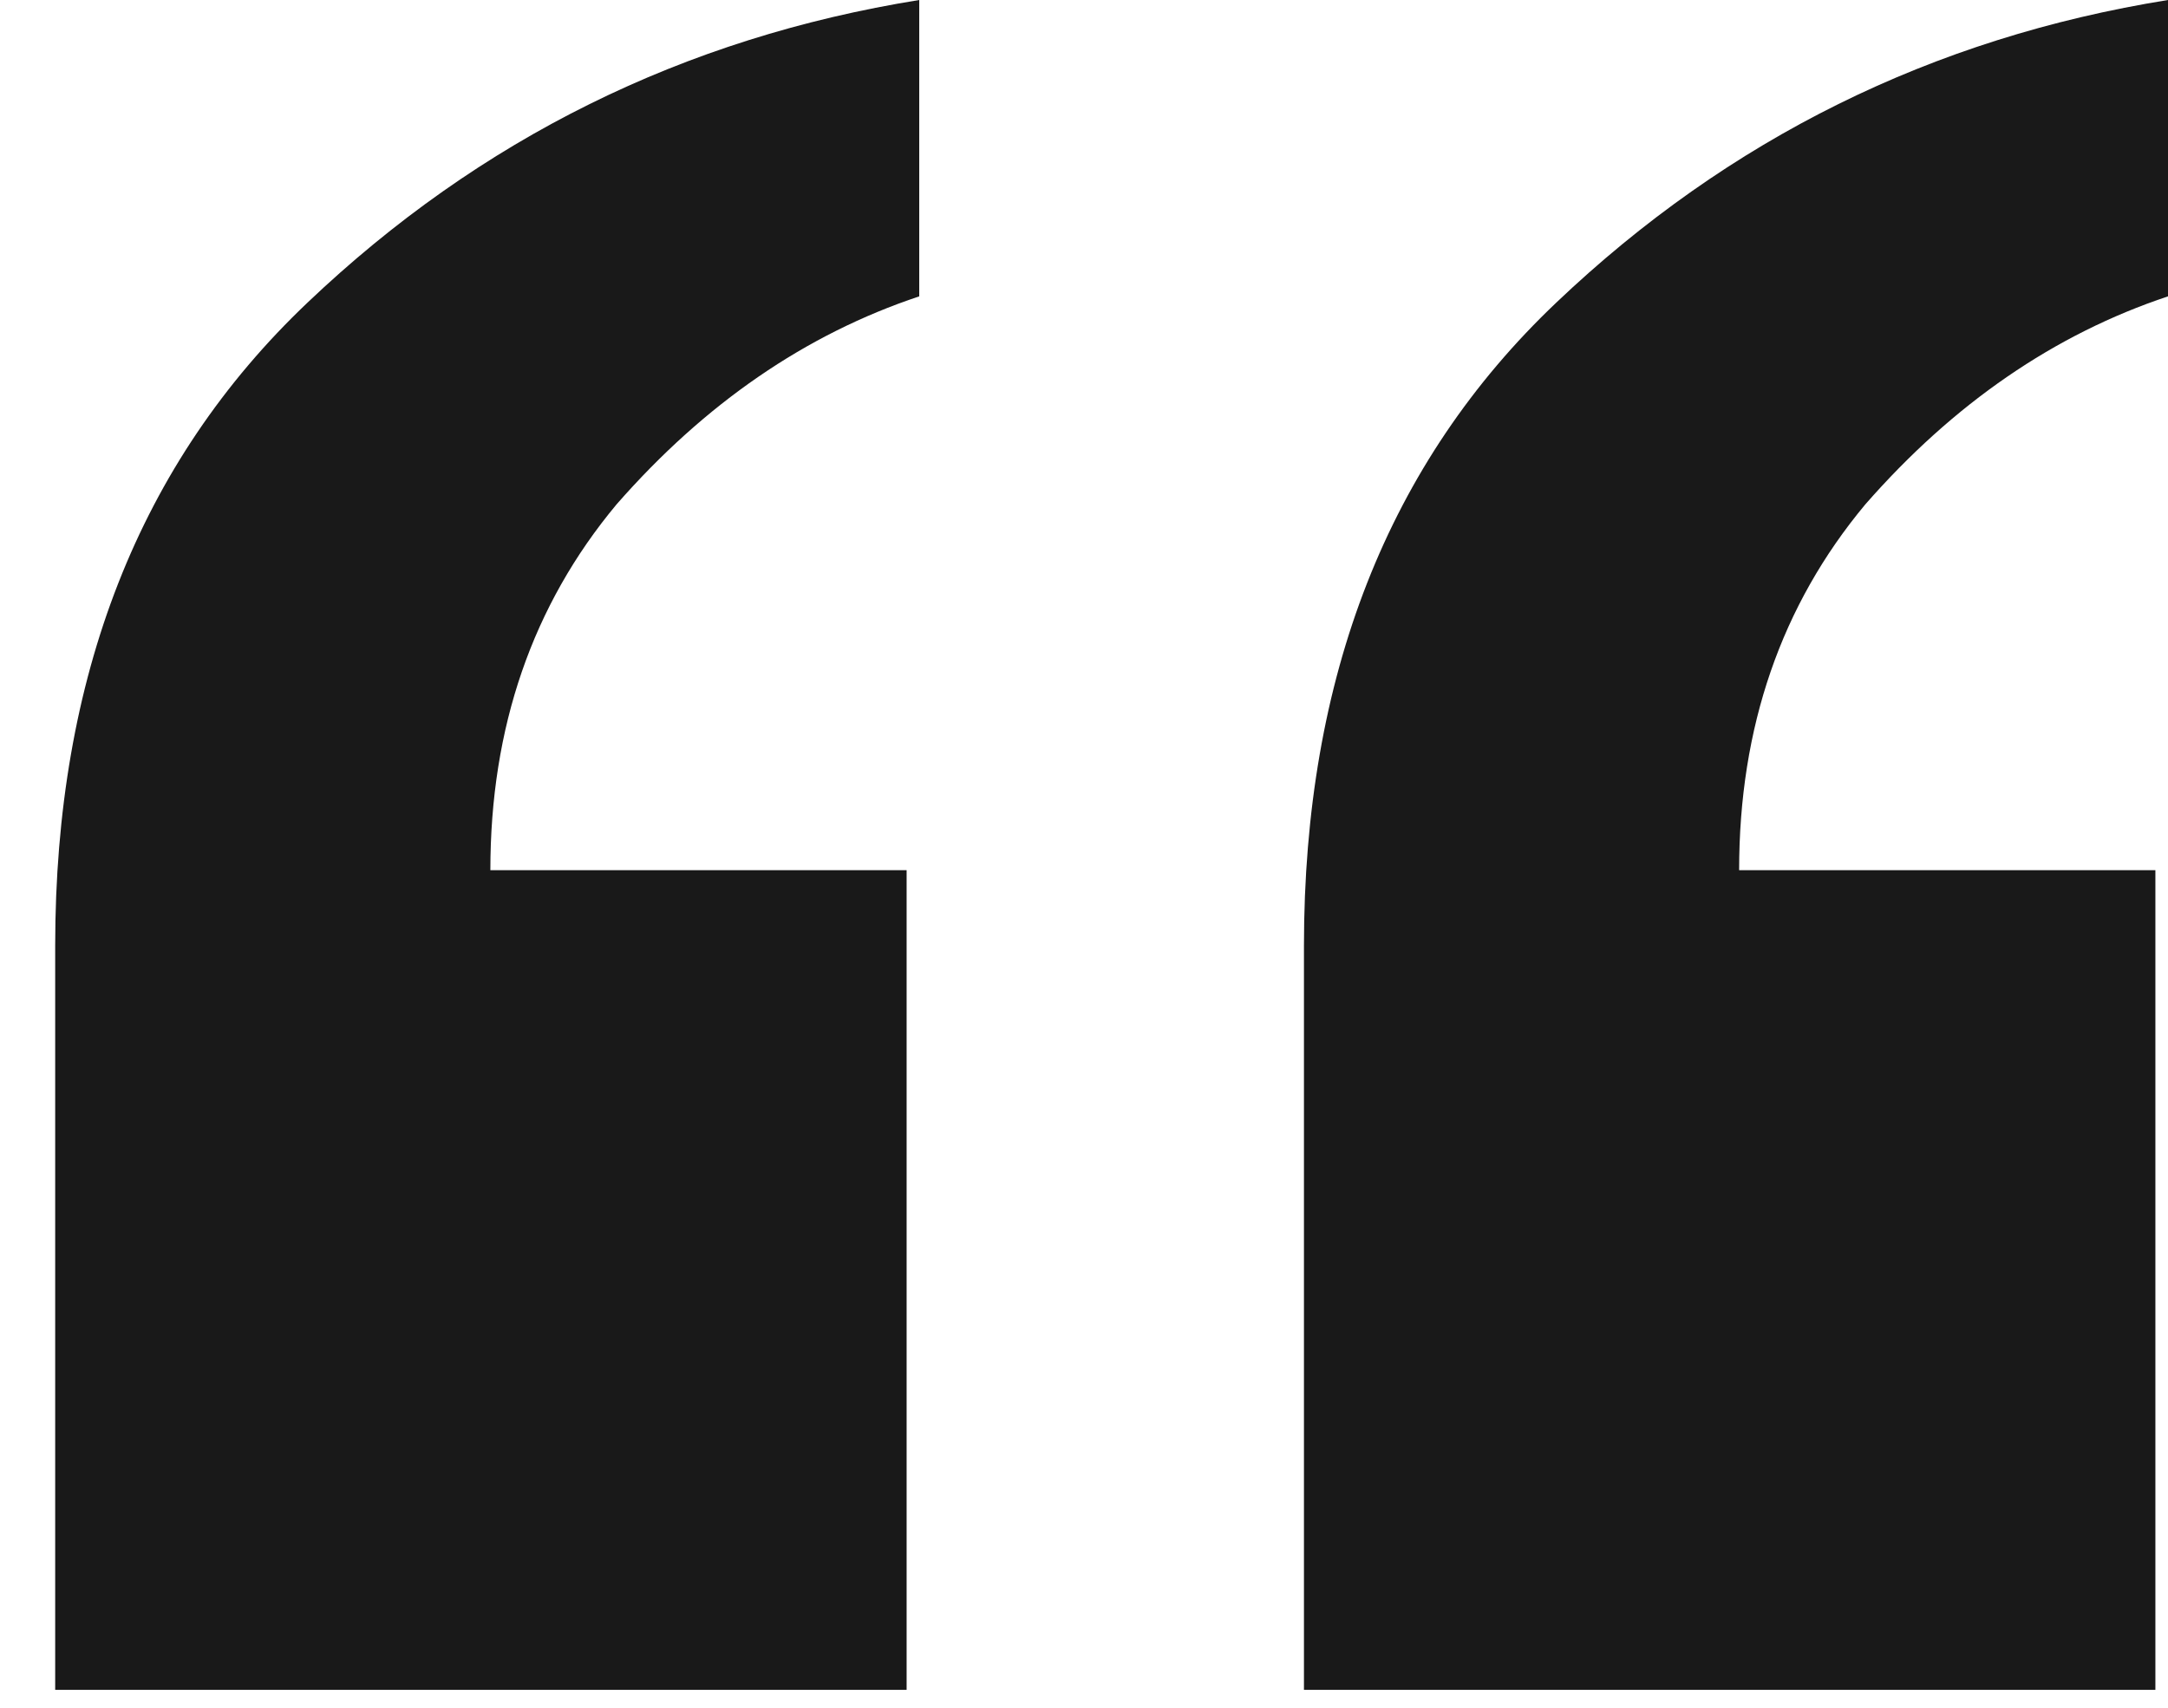 <svg width="33" height="26" viewBox="0 0 33 26" fill="none" xmlns="http://www.w3.org/2000/svg">
<path d="M19.848 25.728V14.4C19.848 10.304 21.128 7.04 23.688 4.608C26.312 2.112 29.416 0.576 33 0V4.512C31.272 5.088 29.736 6.144 28.392 7.68C27.112 9.216 26.472 11.072 26.472 13.248H32.808V25.728H19.848ZM0.84 25.728V14.4C0.84 10.304 2.12 7.04 4.68 4.608C7.304 2.112 10.408 0.576 13.992 0V4.512C12.264 5.088 10.728 6.144 9.384 7.68C8.104 9.216 7.464 11.072 7.464 13.248H13.8V25.728H0.84Z" fill="#191919"/>
</svg>
